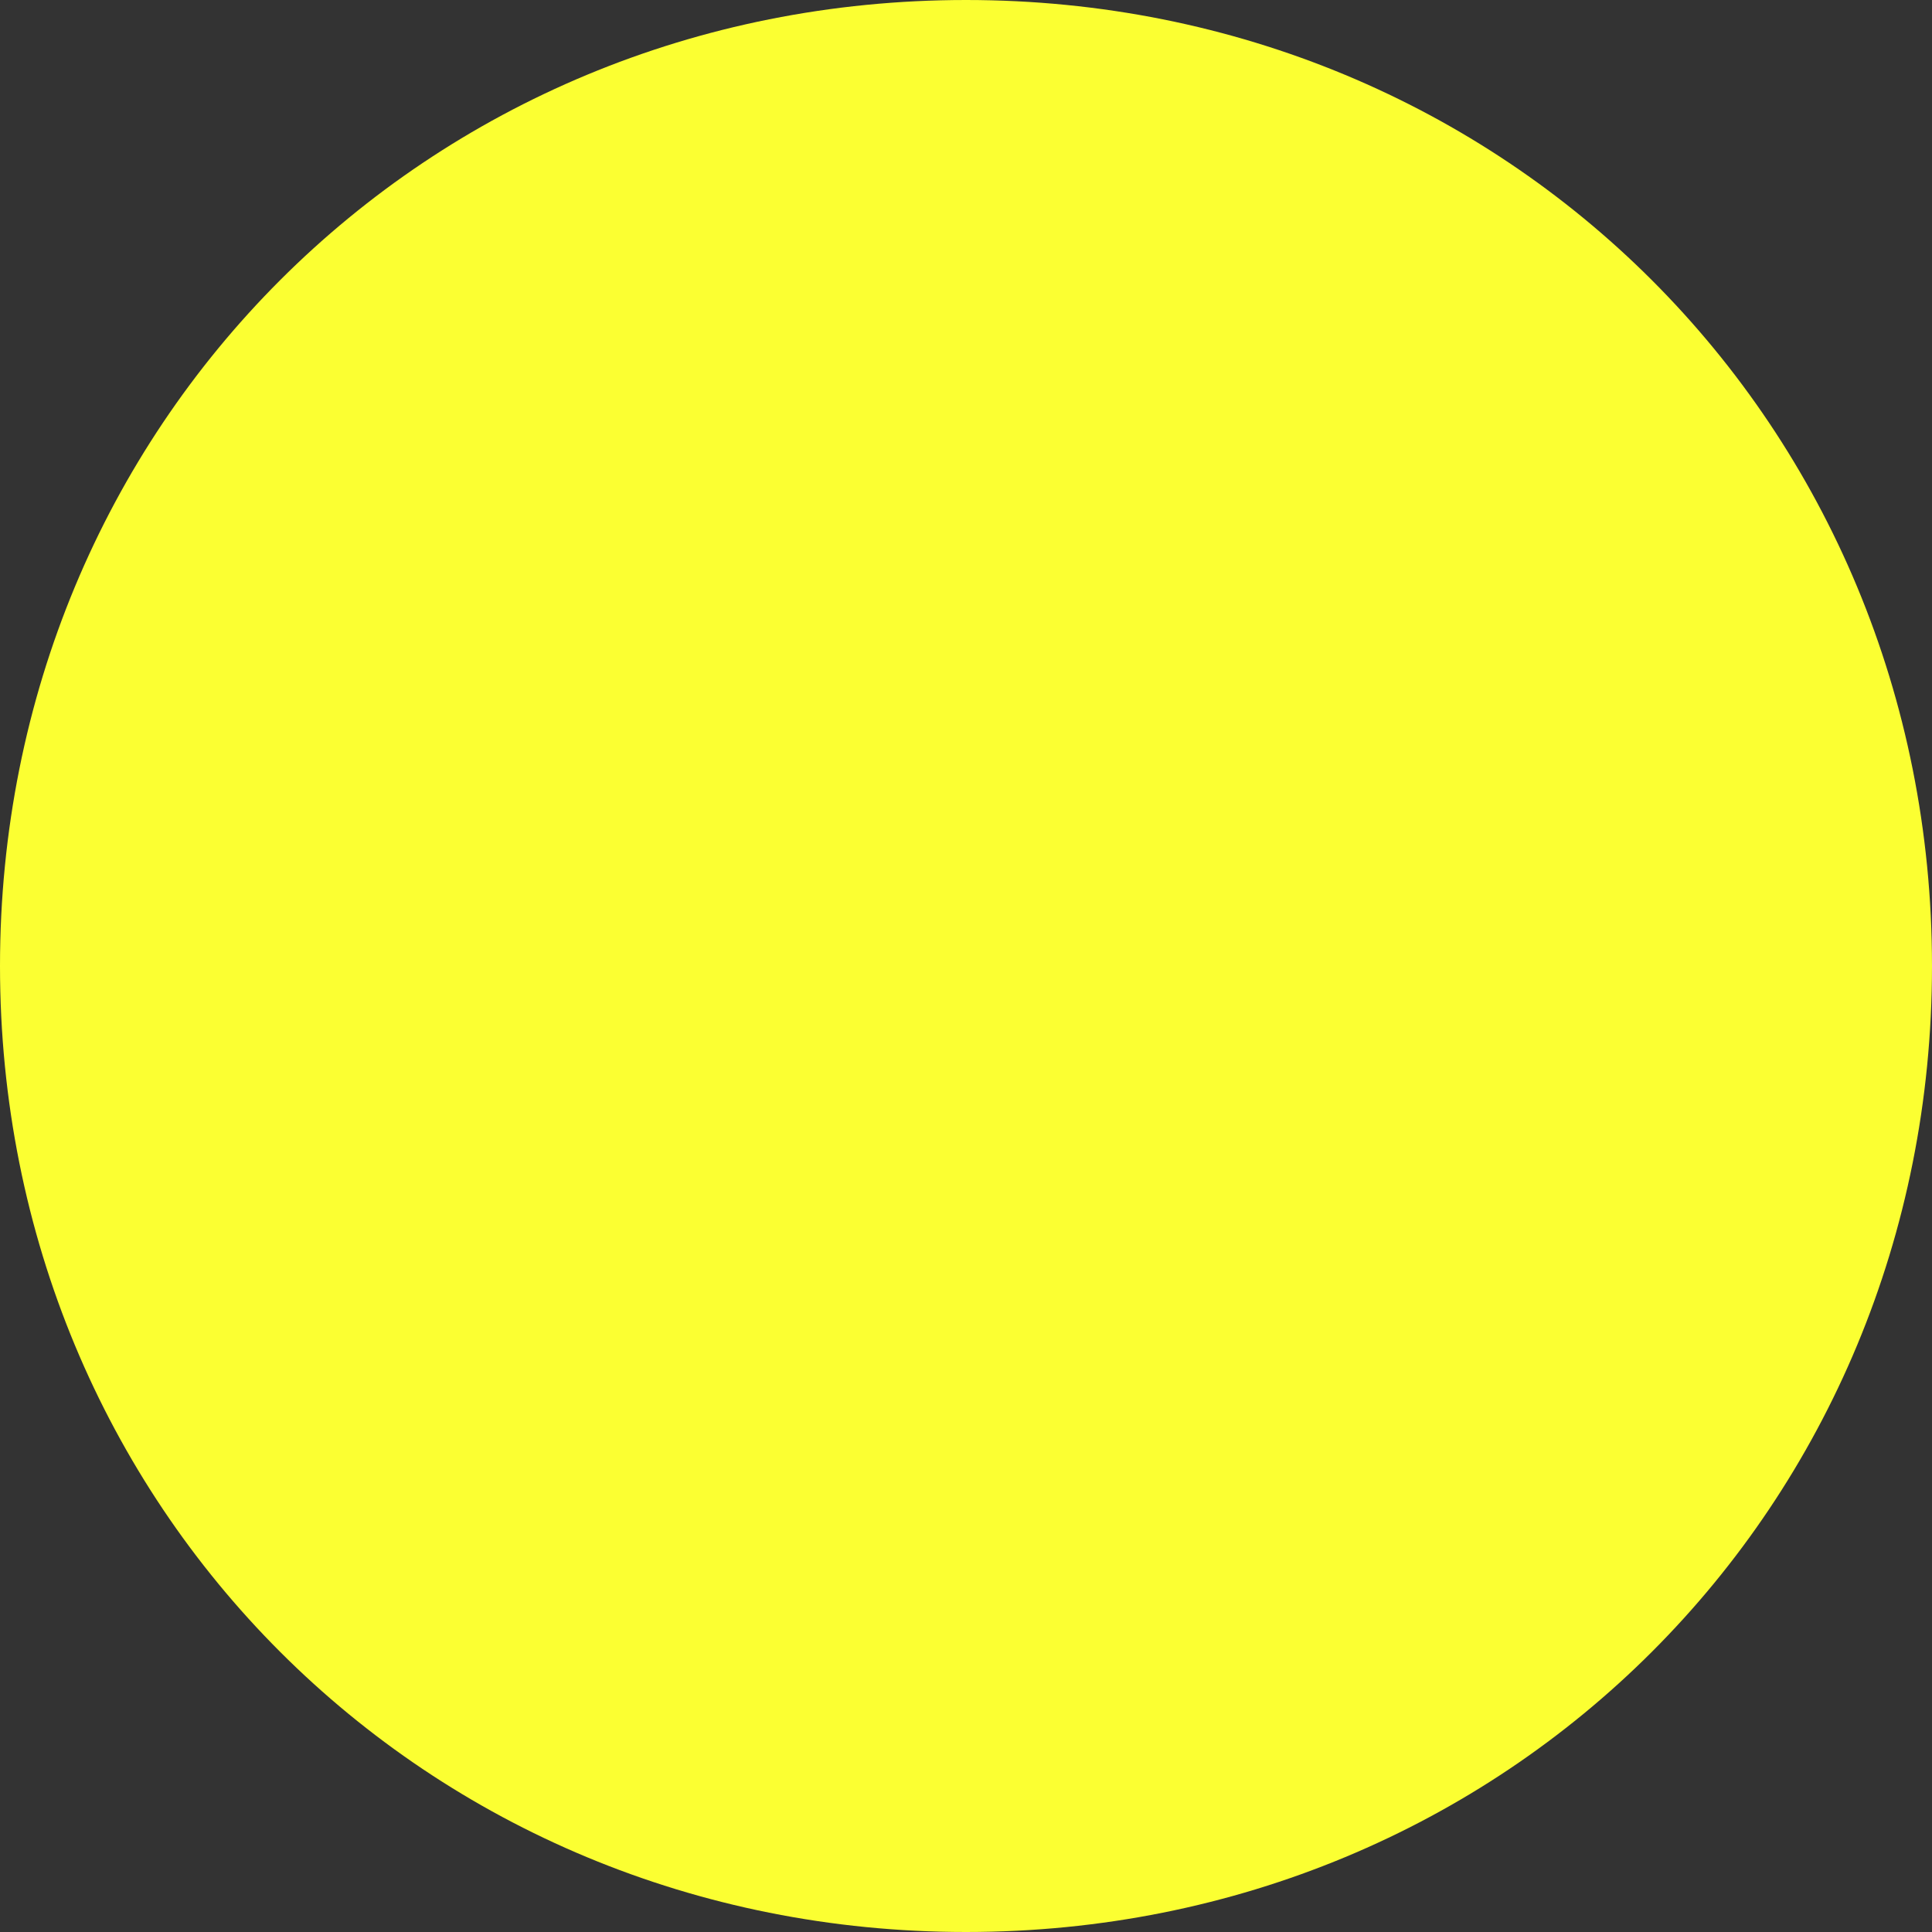 ﻿<?xml version="1.0" encoding="utf-8"?>
<svg version="1.1" xmlns:xlink="http://www.w3.org/1999/xlink" width="15px" height="15px" xmlns="http://www.w3.org/2000/svg">
  <rect width="100%" height="100%" fill="#333333" stroke="none"/>
  <g transform="matrix(1 0 0 1 -1736 -8 )">
    <path d="M 1743.5 8  C 1747.7 8  1751 11.3  1751 15.5  C 1751 19.7  1747.7 23  1743.5 23  C 1739.3 23  1736 19.7  1736 15.5  C 1736 11.3  1739.3 8  1743.5 8  Z " fill-rule="nonzero" fill="#fbff32" stroke="none" />
  </g>
</svg>